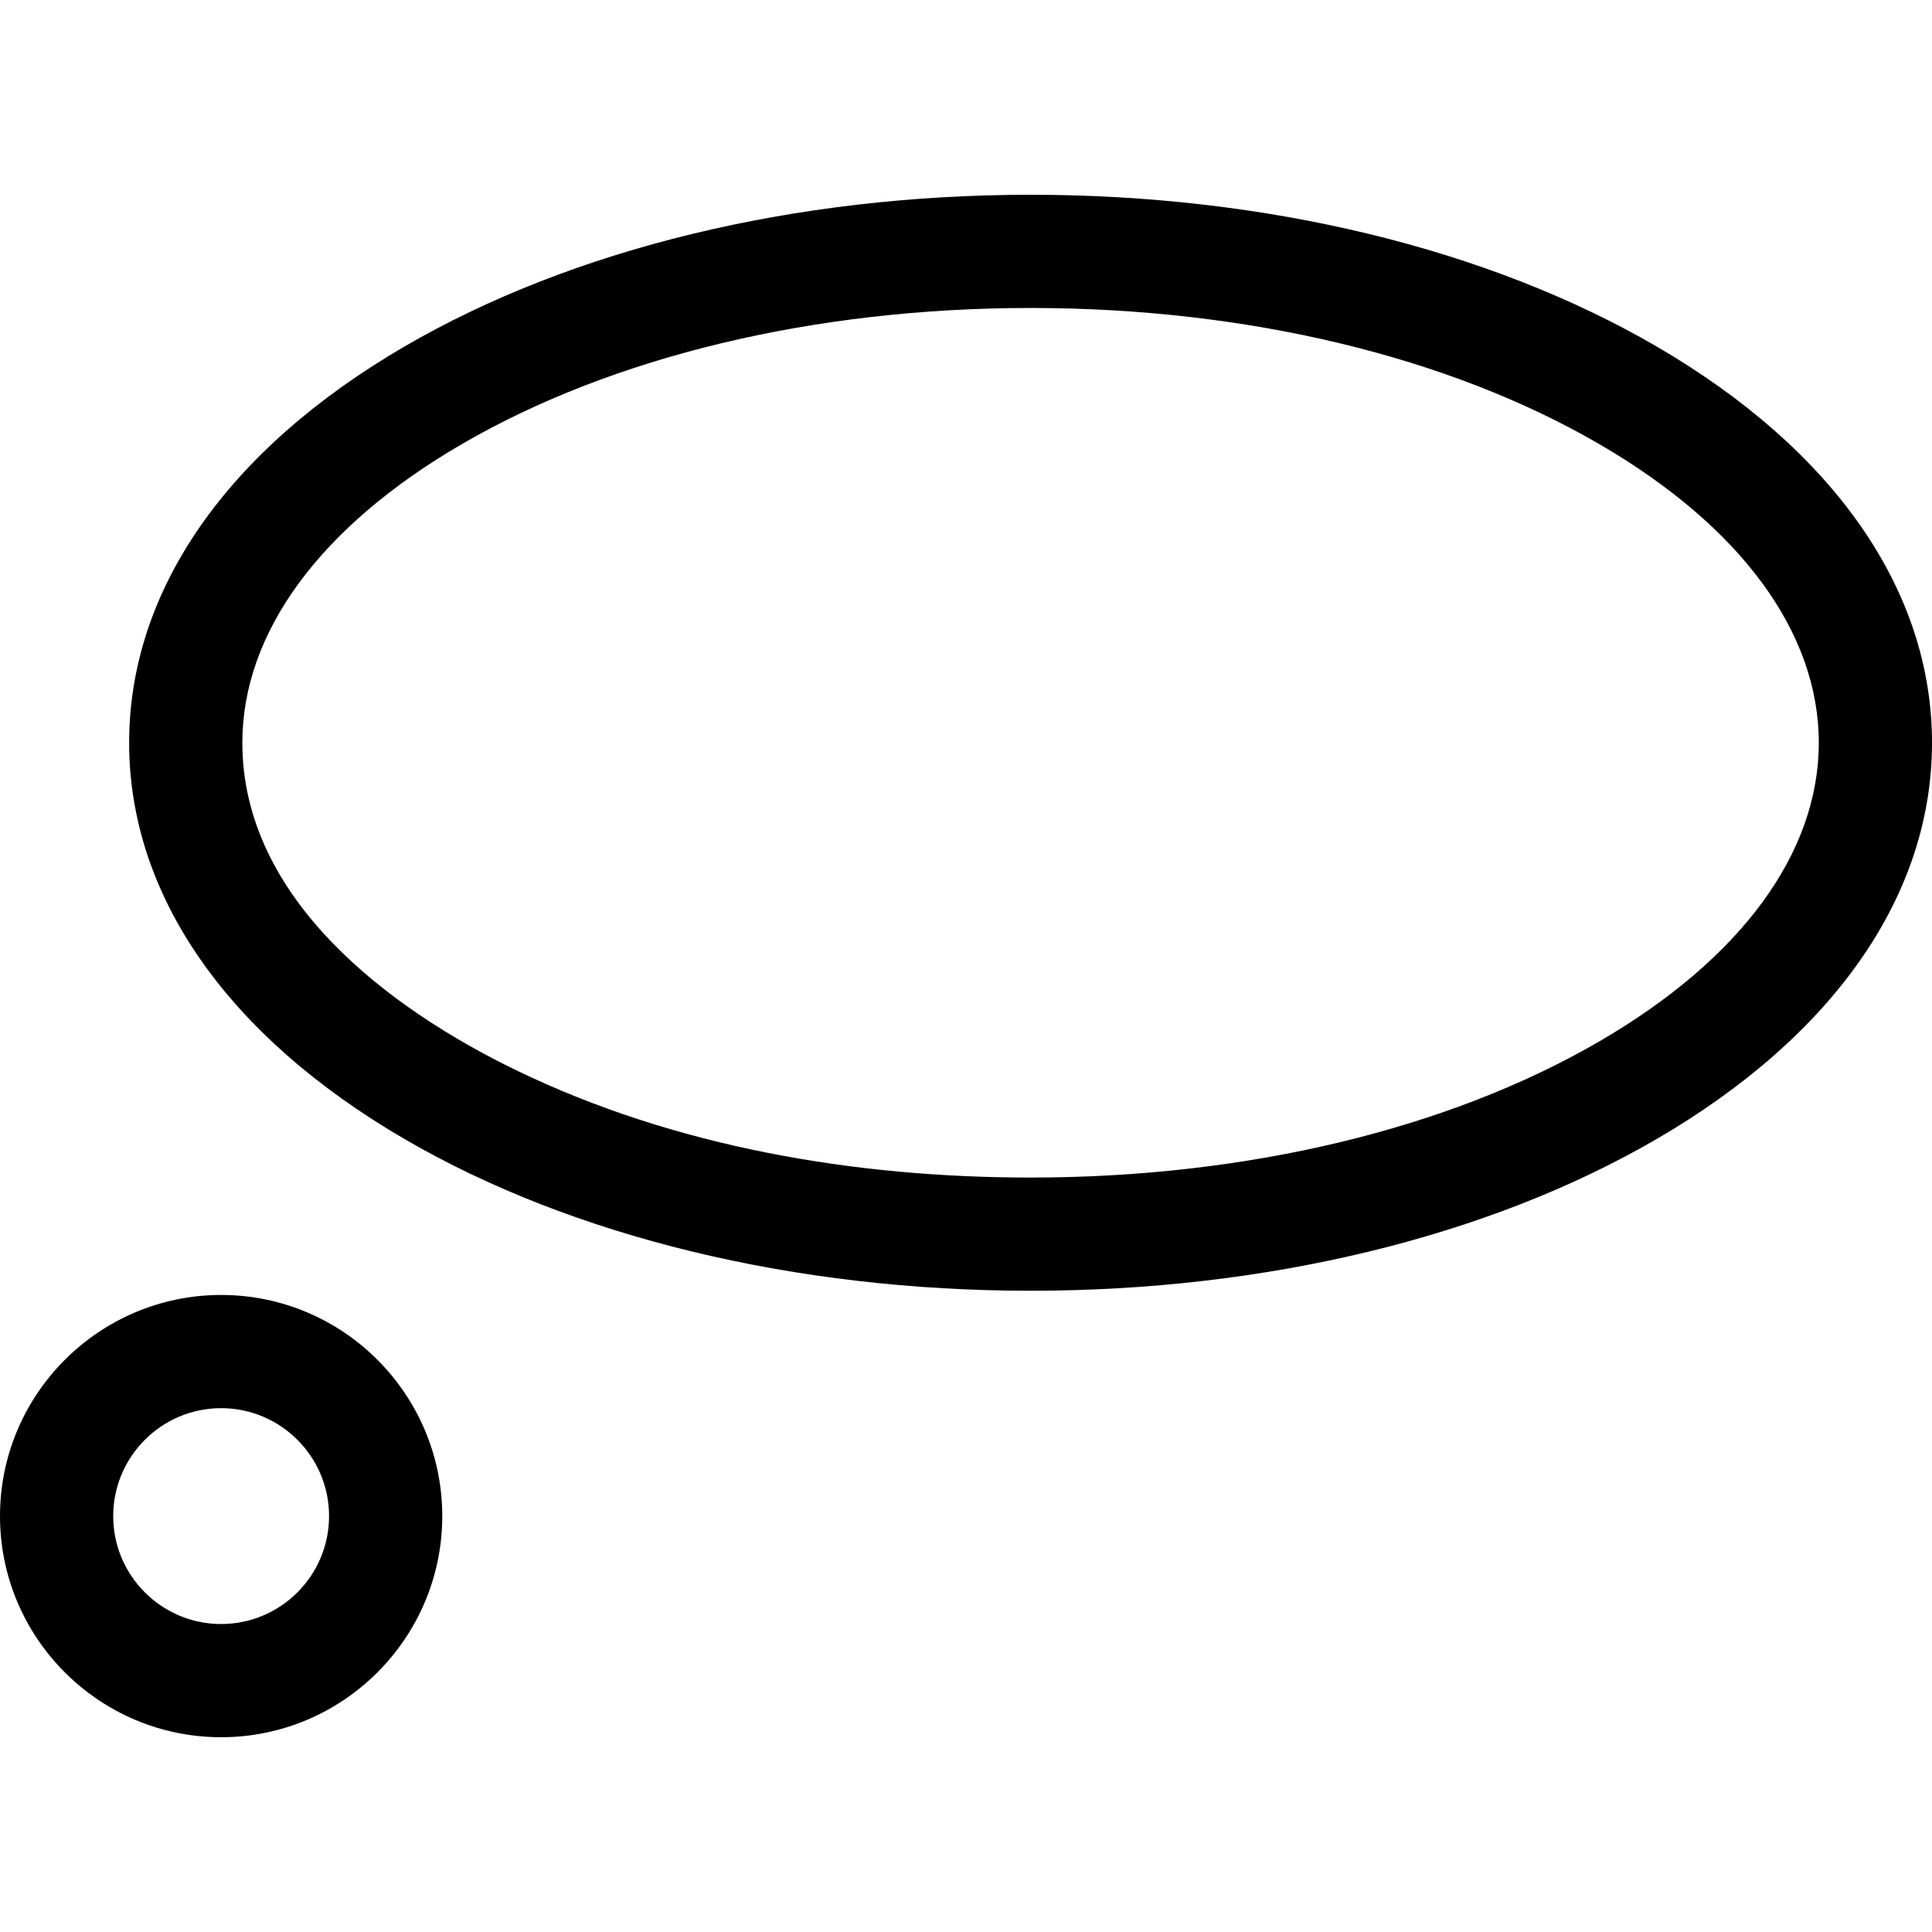 <svg id="Capa_1" enable-background="new 0 0 512 512" height="512" viewBox="0 0 512 512" width="512" xmlns="http://www.w3.org/2000/svg"><g><path d="m438.966 91.792c-44.541-25.908-103.443-40.175-165.854-40.175s-121.313 14.268-165.855 40.175c-47.096 27.393-73.033 64.7-73.033 105.048s25.938 77.655 73.033 105.048c44.542 25.907 103.443 40.175 165.854 40.175s121.313-14.268 165.855-40.175c47.097-27.393 73.034-64.7 73.034-105.048s-25.937-77.654-73.034-105.048zm-15.083 184.164c-40.032 23.285-93.577 36.108-150.771 36.108-46.482 0-94.215-8.057-136.297-28.429-33.658-16.294-72.591-45.375-72.591-86.795 0-29.22 20.64-57.317 58.117-79.116 40.032-23.284 93.576-36.107 150.771-36.107s110.739 12.823 150.771 36.107c37.477 21.799 58.117 49.897 58.117 79.116 0 29.221-20.64 57.318-58.117 79.116z"/><path d="m58.602 343.179c-32.314 0-58.602 26.289-58.602 58.602s26.288 58.602 58.602 58.602 58.603-26.289 58.603-58.602c-.001-32.313-26.29-58.602-58.603-58.602zm0 87.204c-15.771 0-28.602-12.831-28.602-28.602s12.831-28.602 28.602-28.602 28.603 12.831 28.603 28.602-12.832 28.602-28.603 28.602z"/></g></svg>